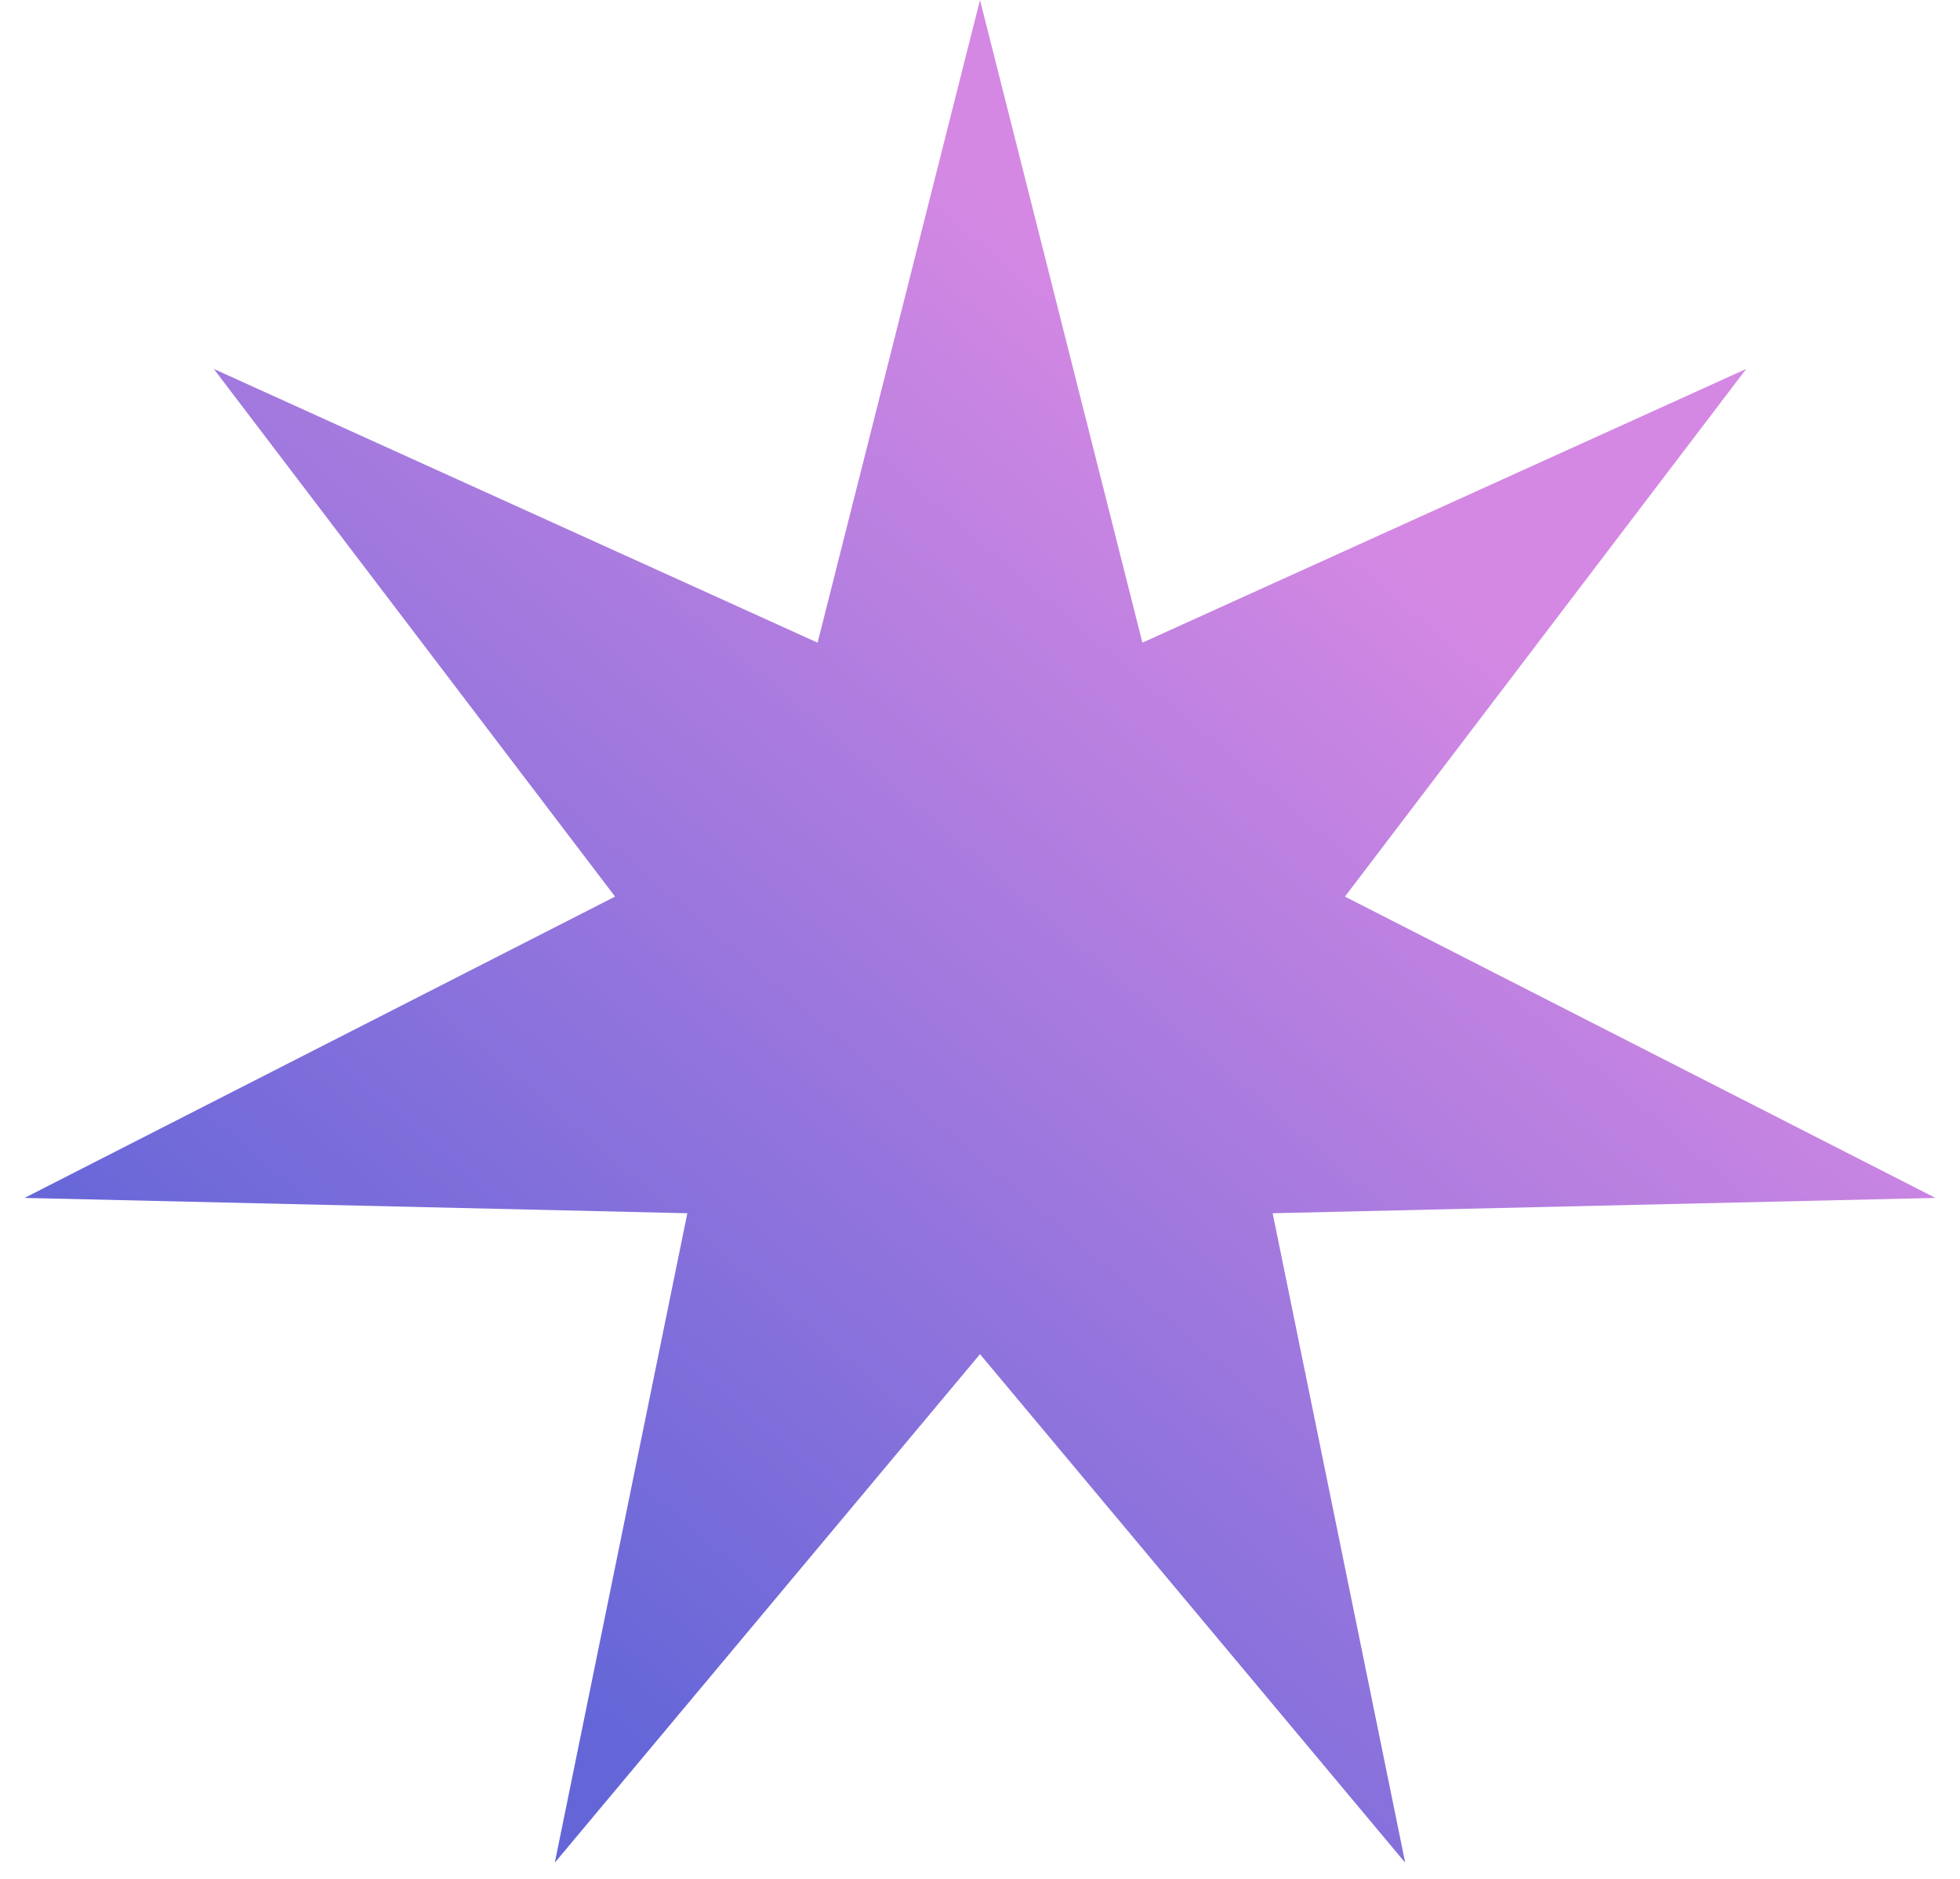 <svg width="73" height="70" viewBox="0 0 73 70" fill="none" xmlns="http://www.w3.org/2000/svg">
<path d="M36.5 0L42.549 23.939L65.037 13.743L50.092 33.398L72.085 44.622L47.4 45.193L52.337 69.385L36.5 50.442L20.663 69.385L25.6 45.193L0.915 44.622L22.908 33.398L7.963 13.743L30.451 23.939L36.5 0Z" fill="url(#paint0_linear_12_790)"/>
<defs>
<linearGradient id="paint0_linear_12_790" x1="44.642" y1="14.039" x2="10.389" y2="54.188" gradientUnits="userSpaceOnUse">
<stop stop-color="#D488E3"/>
<stop offset="1" stop-color="#6466D8"/>
</linearGradient>
</defs>
</svg>

